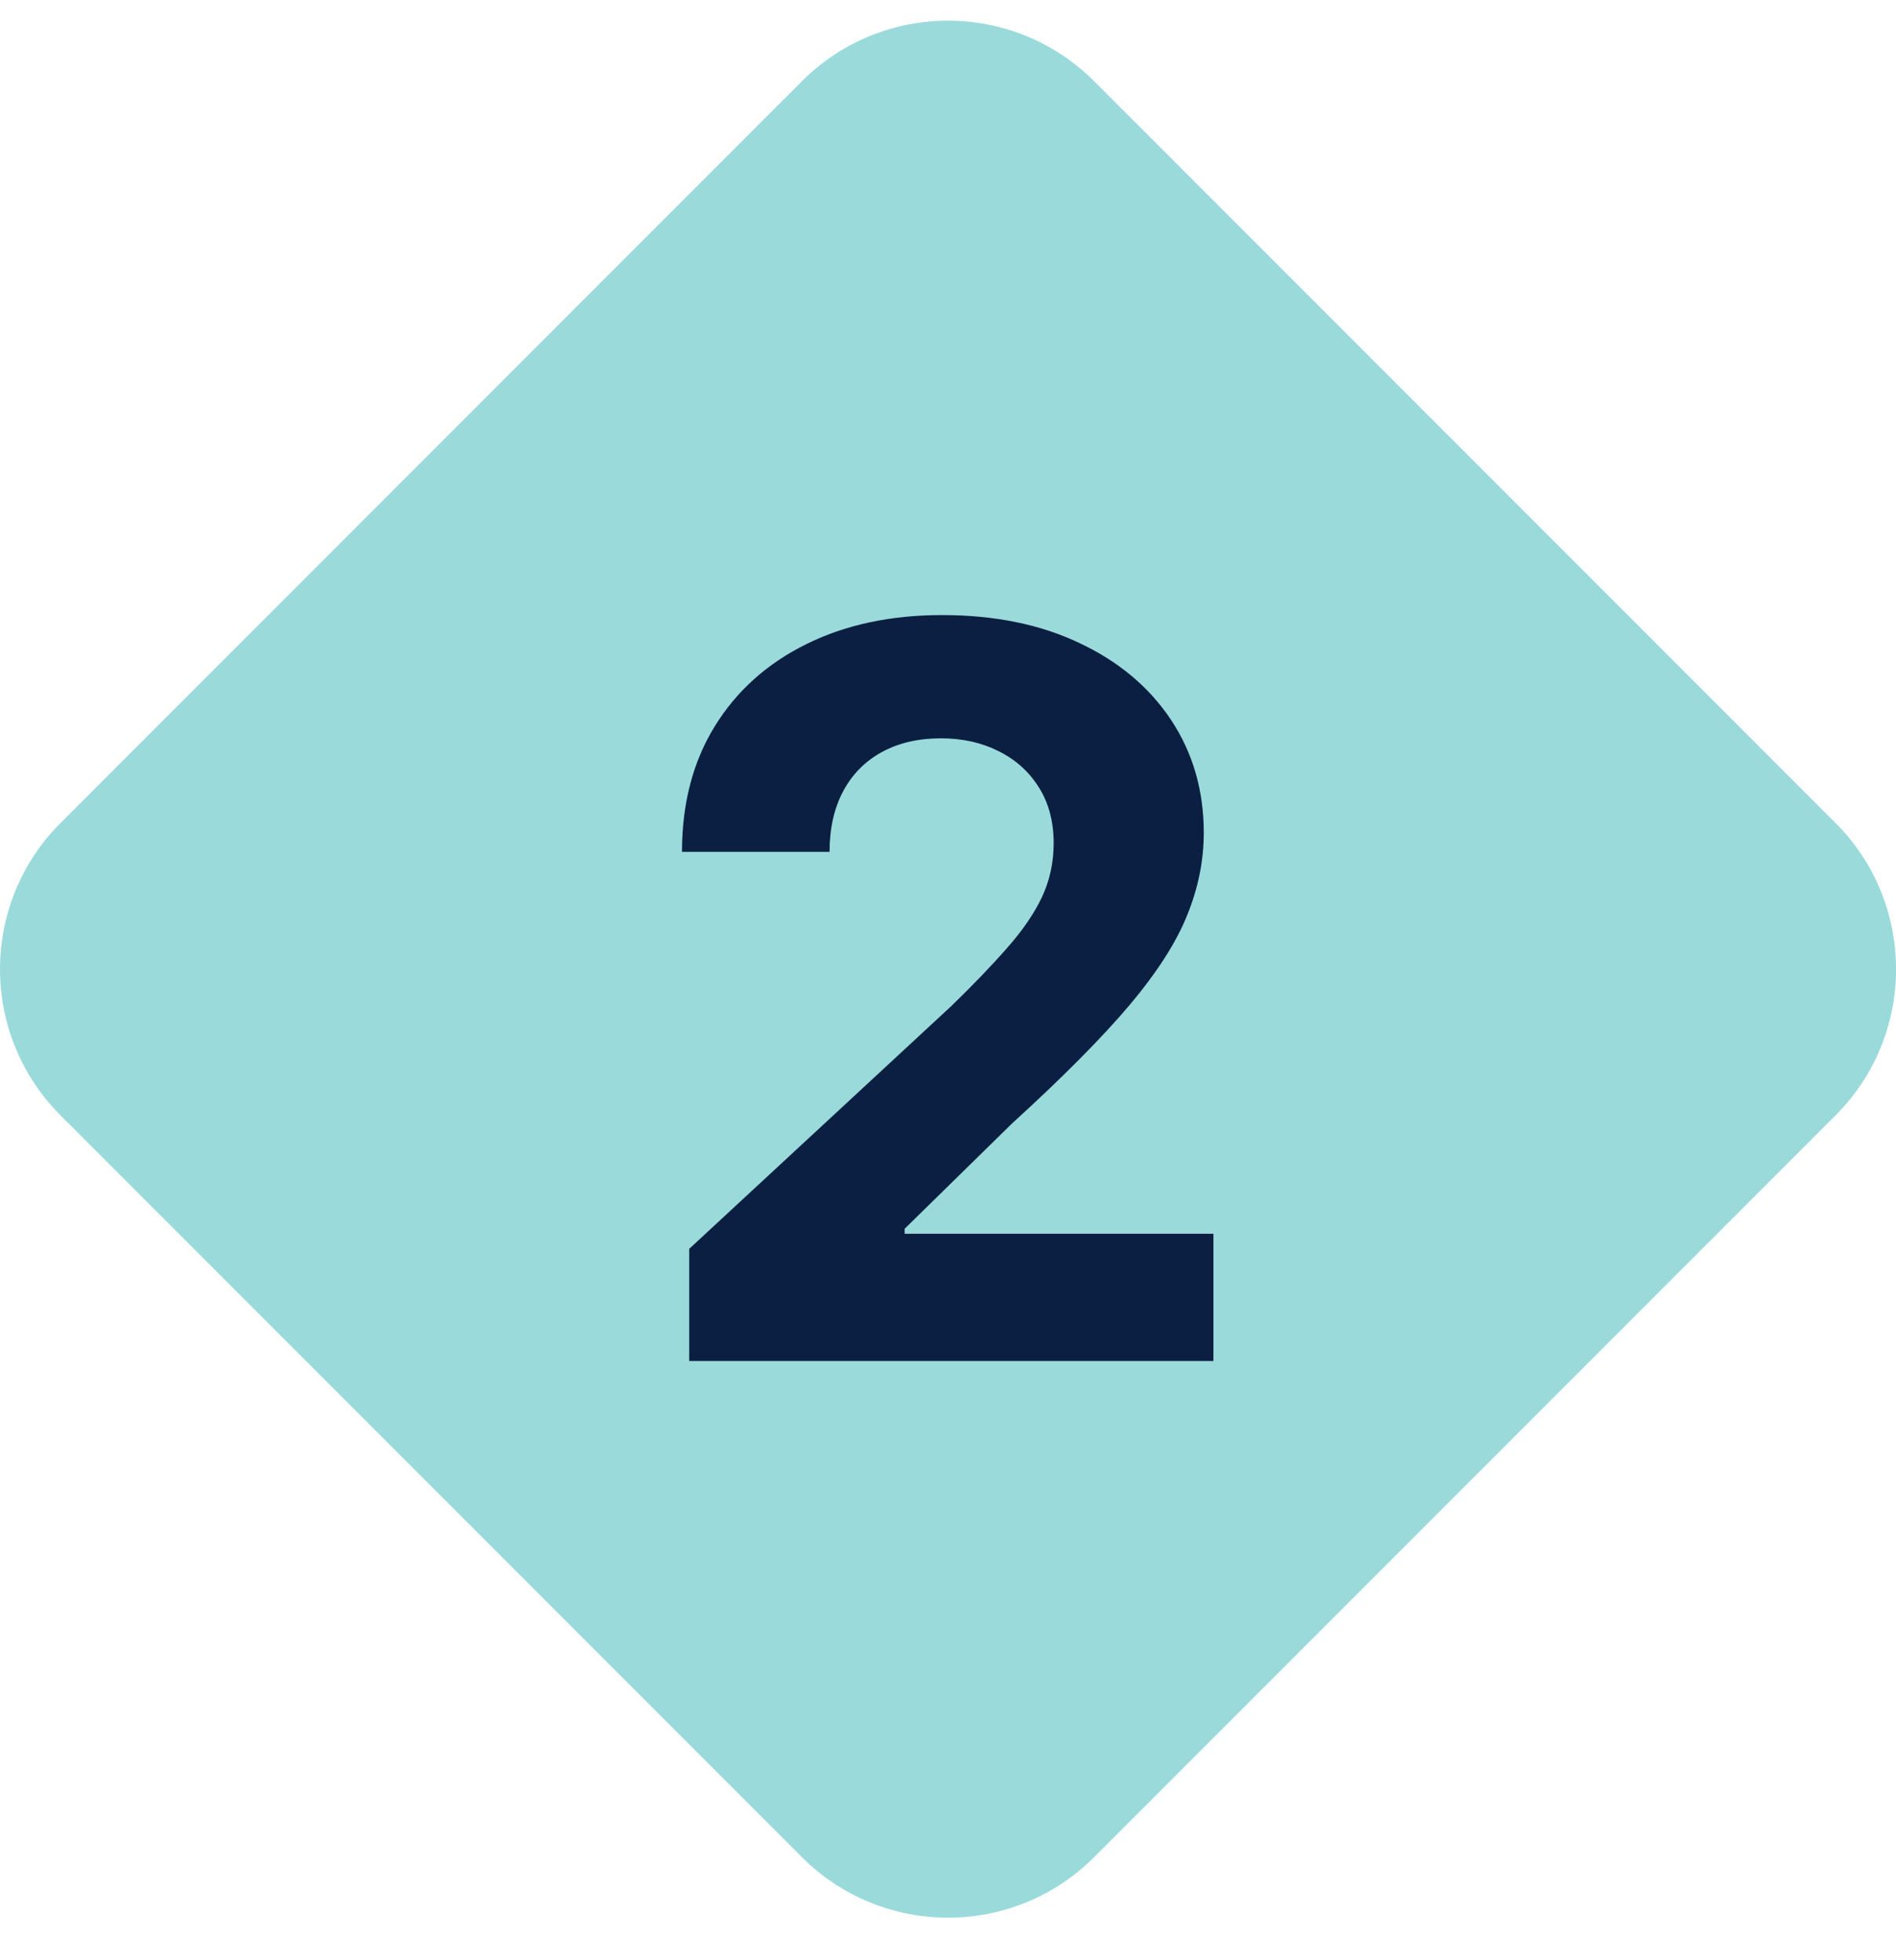 <svg width="30" height="31" viewBox="0 0 30 31" fill="none" xmlns="http://www.w3.org/2000/svg">
<path d="M0.958 17.639C-0.319 16.362 -0.319 14.292 0.958 13.015L12.688 1.285C13.965 0.008 16.036 0.008 17.313 1.285L29.043 13.015C30.32 14.292 30.32 16.362 29.043 17.639L17.313 29.369C16.036 30.646 13.965 30.646 12.688 29.369L0.958 17.639Z" fill="#9ADADB"/>
<path d="M10.905 21.523V19.75L15.047 15.915C15.399 15.574 15.694 15.267 15.933 14.994C16.175 14.721 16.359 14.454 16.484 14.193C16.609 13.928 16.672 13.642 16.672 13.335C16.672 12.994 16.594 12.7 16.439 12.454C16.283 12.204 16.071 12.013 15.802 11.88C15.533 11.744 15.229 11.676 14.888 11.676C14.531 11.676 14.221 11.748 13.956 11.892C13.691 12.036 13.486 12.242 13.342 12.511C13.198 12.78 13.126 13.1 13.126 13.471H10.791C10.791 12.71 10.963 12.049 11.308 11.488C11.653 10.928 12.136 10.494 12.757 10.187C13.378 9.88 14.094 9.727 14.905 9.727C15.738 9.727 16.463 9.875 17.081 10.17C17.702 10.462 18.185 10.867 18.53 11.386C18.874 11.905 19.047 12.5 19.047 13.17C19.047 13.61 18.959 14.043 18.785 14.471C18.615 14.899 18.31 15.375 17.87 15.898C17.431 16.416 16.812 17.04 16.013 17.767L14.314 19.432V19.511H19.2V21.523H10.905Z" fill="#0B1F42"/>
</svg>
